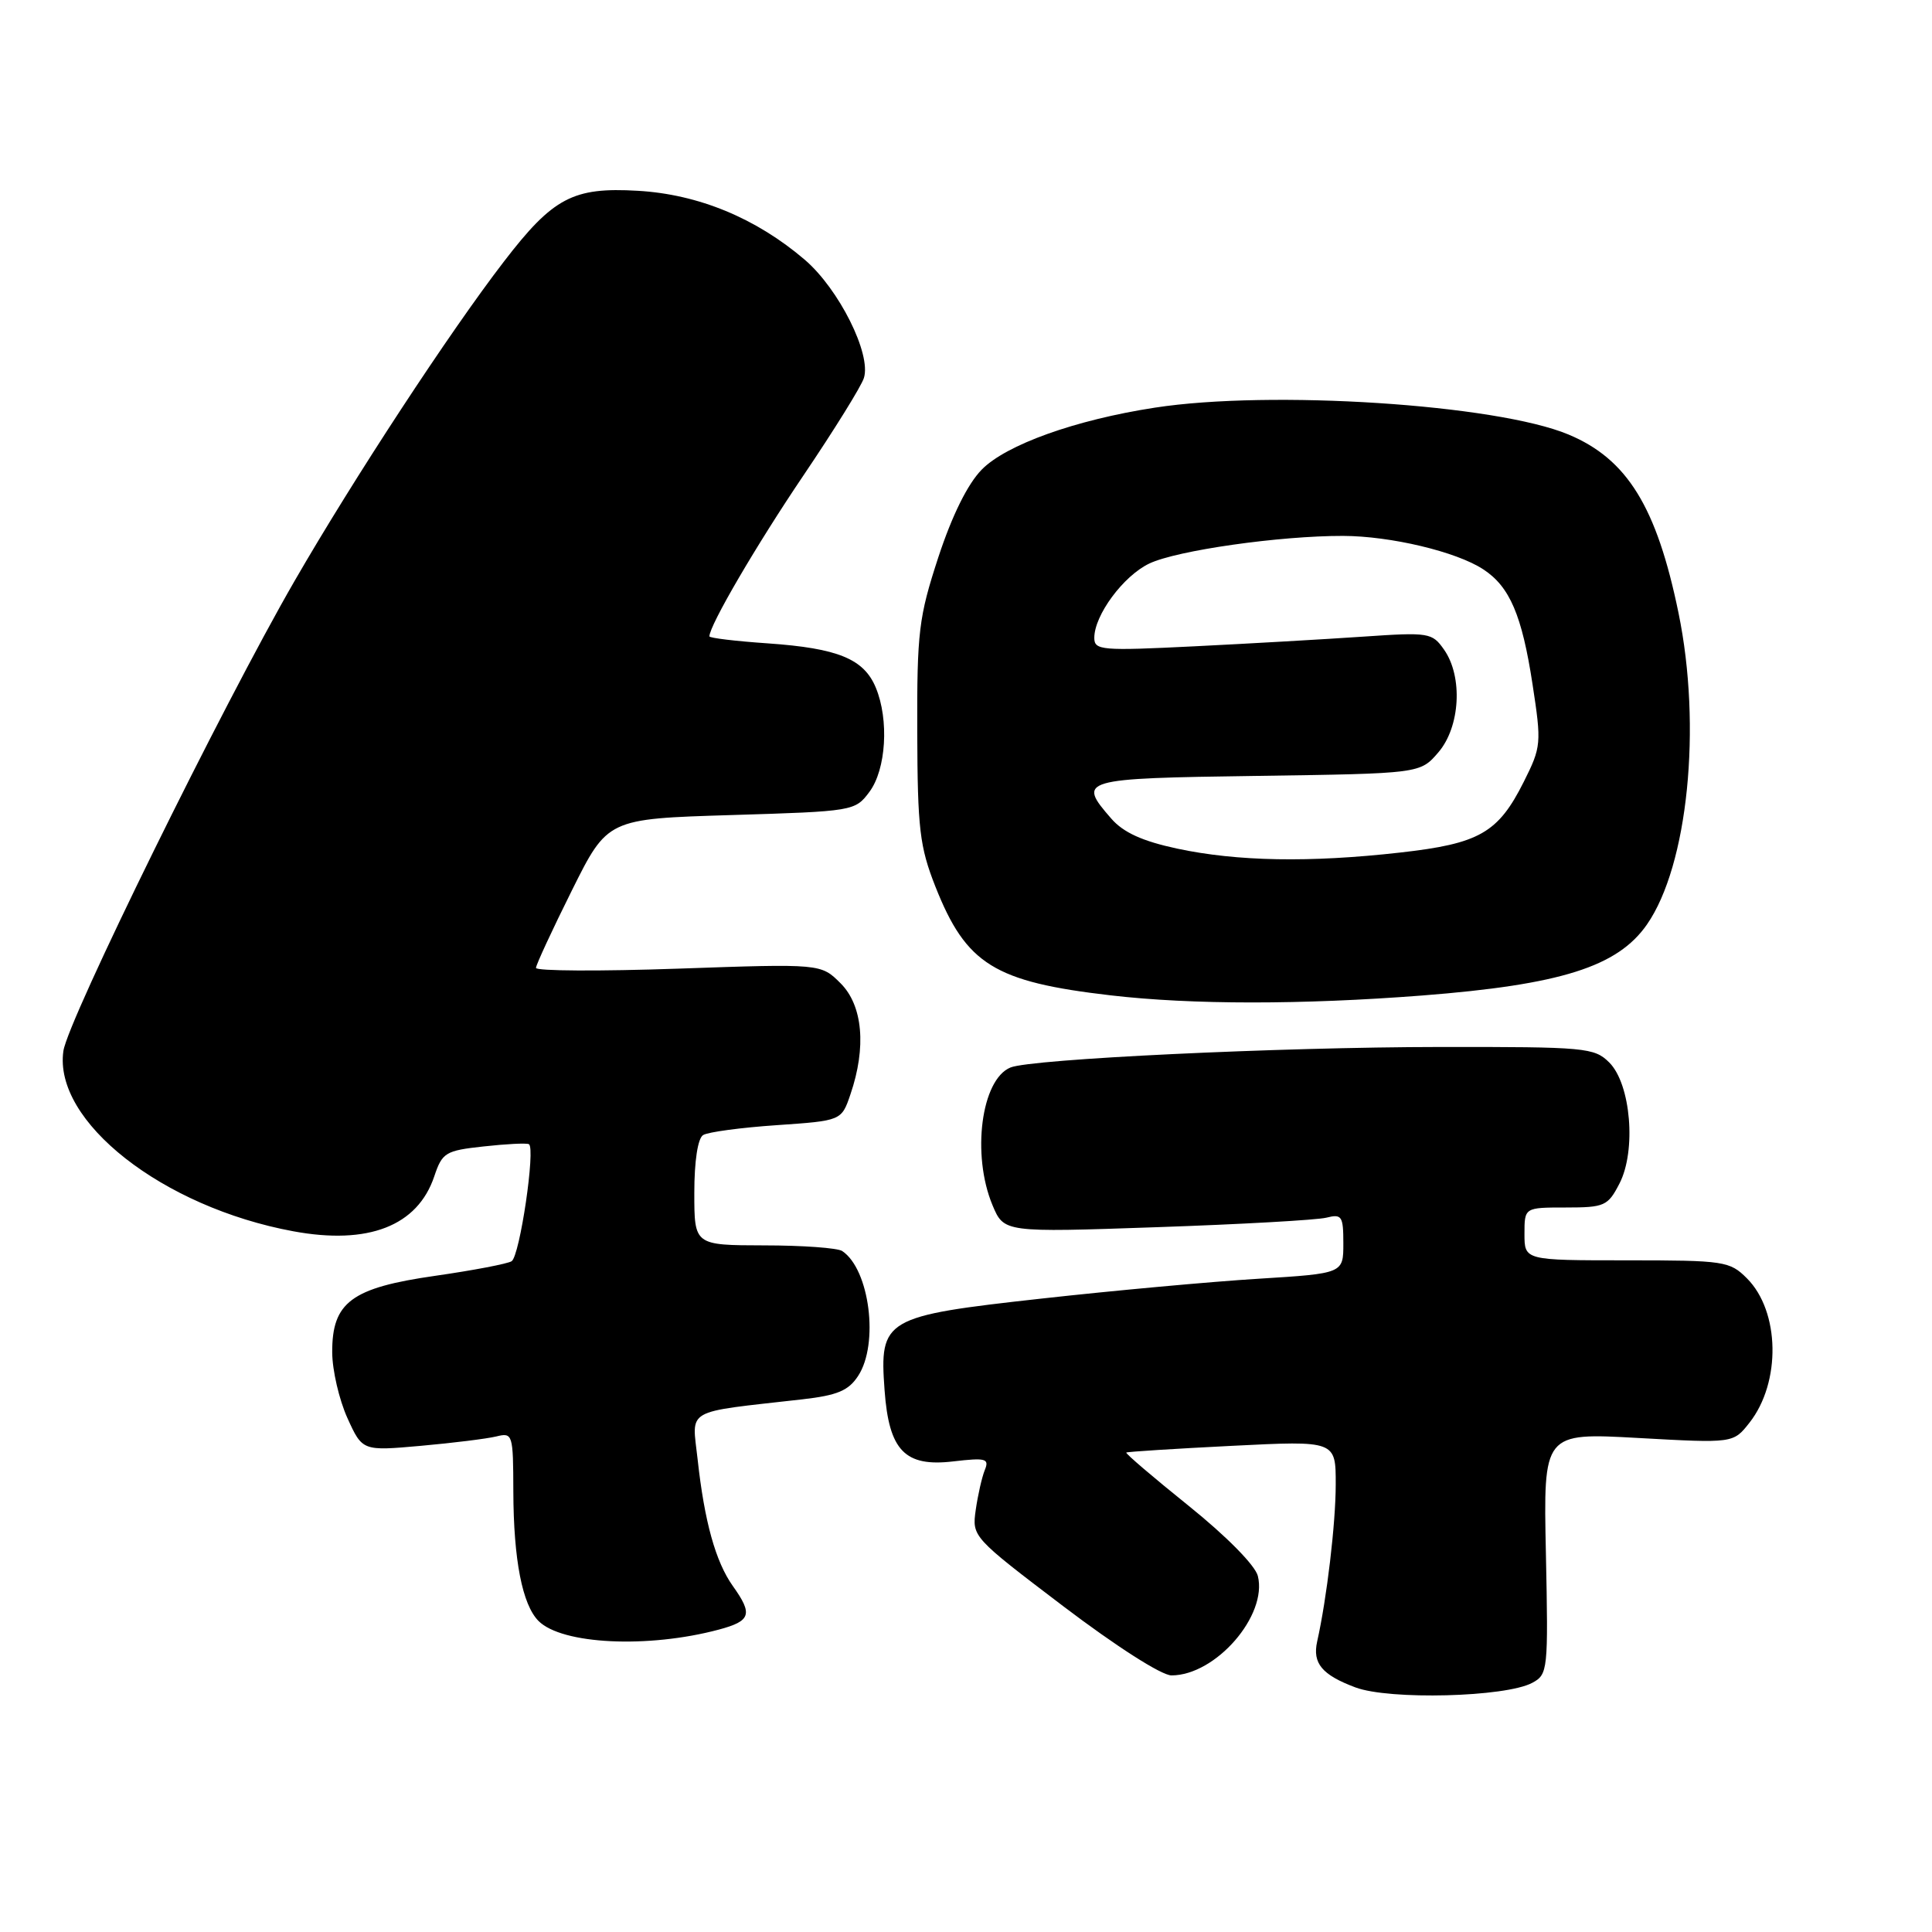 <?xml version="1.0" encoding="UTF-8" standalone="no"?>
<!DOCTYPE svg PUBLIC "-//W3C//DTD SVG 1.1//EN" "http://www.w3.org/Graphics/SVG/1.1/DTD/svg11.dtd" >
<svg xmlns="http://www.w3.org/2000/svg" xmlns:xlink="http://www.w3.org/1999/xlink" version="1.1" viewBox="0 0 256 256">
 <g >
 <path fill="currentColor"
d=" M 203.02 222.99 C 205.11 221.87 205.16 221.35 204.84 205.84 C 204.50 189.84 204.50 189.84 217.08 190.54 C 229.67 191.24 229.67 191.24 231.81 188.52 C 236.02 183.17 235.85 173.76 231.48 169.39 C 229.20 167.11 228.49 167.00 215.55 167.00 C 202.00 167.00 202.00 167.00 202.00 163.50 C 202.00 160.00 202.00 160.00 207.47 160.00 C 212.61 160.00 213.05 159.80 214.58 156.84 C 216.84 152.48 216.10 143.65 213.24 140.79 C 211.25 138.81 210.12 138.71 190.82 138.73 C 169.43 138.75 136.62 140.32 133.89 141.45 C 130.02 143.04 128.72 153.00 131.51 159.69 C 133.03 163.31 133.03 163.31 153.25 162.61 C 164.37 162.23 174.49 161.66 175.74 161.35 C 177.80 160.83 178.00 161.13 178.00 164.76 C 178.00 168.74 178.00 168.74 166.75 169.44 C 160.56 169.82 147.62 171.00 138.00 172.07 C 117.14 174.38 116.52 174.75 117.21 184.20 C 117.79 192.22 119.90 194.41 126.34 193.64 C 130.64 193.14 131.11 193.27 130.49 194.79 C 130.11 195.73 129.57 198.11 129.29 200.07 C 128.79 203.62 128.85 203.69 140.87 212.82 C 147.91 218.16 153.91 222.00 155.23 222.00 C 161.10 221.99 167.98 214.05 166.67 208.82 C 166.32 207.42 162.50 203.55 157.53 199.55 C 152.83 195.77 149.10 192.59 149.24 192.47 C 149.38 192.36 155.69 191.96 163.25 191.58 C 177.00 190.89 177.00 190.89 176.99 196.70 C 176.99 201.84 175.81 211.81 174.53 217.51 C 173.89 220.40 175.17 221.93 179.60 223.59 C 184.11 225.28 199.48 224.88 203.02 222.99 Z  M 95.25 215.93 C 99.50 214.79 99.79 213.91 97.10 210.15 C 94.82 206.94 93.34 201.61 92.44 193.38 C 91.69 186.52 90.46 187.22 106.31 185.42 C 110.95 184.89 112.44 184.27 113.71 182.31 C 116.49 178.07 115.23 168.19 111.60 165.77 C 111.00 165.36 106.34 165.02 101.25 165.02 C 92.00 165.00 92.00 165.00 92.00 158.06 C 92.00 153.85 92.46 150.83 93.17 150.40 C 93.81 150.00 98.20 149.41 102.92 149.09 C 111.50 148.50 111.50 148.50 112.69 145.00 C 114.82 138.77 114.33 133.24 111.39 130.30 C 108.78 127.69 108.78 127.69 89.89 128.35 C 79.50 128.71 71.01 128.67 71.02 128.25 C 71.03 127.84 73.17 123.22 75.77 118.00 C 80.50 108.50 80.50 108.50 96.89 108.00 C 113.08 107.51 113.31 107.47 115.20 104.93 C 117.42 101.96 117.82 95.39 116.05 91.12 C 114.47 87.31 111.05 85.90 101.75 85.25 C 97.49 84.96 94.00 84.54 94.00 84.32 C 94.00 82.88 100.22 72.23 106.46 63.00 C 110.52 56.99 114.13 51.18 114.47 50.09 C 115.48 46.92 111.16 38.30 106.65 34.43 C 100.20 28.91 92.54 25.74 84.50 25.28 C 75.93 24.78 73.28 26.18 66.77 34.66 C 59.63 43.93 46.86 63.41 39.02 77.00 C 29.46 93.55 8.99 135.16 8.40 139.26 C 7.05 148.58 21.53 159.95 38.86 163.15 C 48.80 164.99 55.33 162.45 57.54 155.88 C 58.60 152.72 59.02 152.46 64.08 151.91 C 67.06 151.58 69.76 151.44 70.08 151.61 C 70.99 152.08 68.88 166.44 67.79 167.12 C 67.25 167.46 62.70 168.33 57.68 169.05 C 46.56 170.64 43.99 172.55 44.02 179.20 C 44.03 181.57 44.94 185.47 46.03 187.89 C 48.02 192.27 48.02 192.27 55.76 191.58 C 60.02 191.20 64.51 190.64 65.75 190.34 C 67.94 189.80 68.00 190.00 68.02 197.64 C 68.05 206.70 69.21 212.63 71.36 214.79 C 74.47 217.90 85.87 218.44 95.25 215.93 Z  M 188.44 131.91 C 206.80 130.48 214.34 128.10 218.23 122.50 C 223.66 114.69 225.52 96.30 222.41 81.21 C 219.52 67.16 215.61 60.82 207.82 57.57 C 198.27 53.58 168.38 51.64 153.00 54.02 C 142.48 55.64 133.31 58.93 130.08 62.23 C 128.21 64.14 126.15 68.31 124.33 73.85 C 121.74 81.78 121.50 83.71 121.54 97.00 C 121.58 109.83 121.86 112.19 123.95 117.49 C 128.03 127.79 131.75 130.10 147.18 131.89 C 157.92 133.14 172.52 133.14 188.44 131.91 Z  M 156.00 112.45 C 151.37 111.46 148.85 110.31 147.25 108.47 C 142.71 103.26 143.12 103.14 166.59 102.81 C 188.18 102.50 188.18 102.50 190.59 99.69 C 193.49 96.32 193.86 89.67 191.35 86.09 C 189.77 83.83 189.36 83.76 180.60 84.36 C 175.60 84.70 165.54 85.28 158.25 85.64 C 145.96 86.25 145.00 86.17 145.00 84.52 C 145.00 81.51 148.86 76.30 152.29 74.67 C 155.95 72.93 169.57 70.99 177.97 71.01 C 184.27 71.03 192.98 73.10 196.54 75.44 C 200.05 77.73 201.67 81.52 203.07 90.68 C 204.27 98.51 204.23 98.96 201.91 103.59 C 198.51 110.37 196.03 111.79 185.50 112.97 C 173.55 114.32 163.92 114.14 156.00 112.45 Z "/>
</g>
</svg>